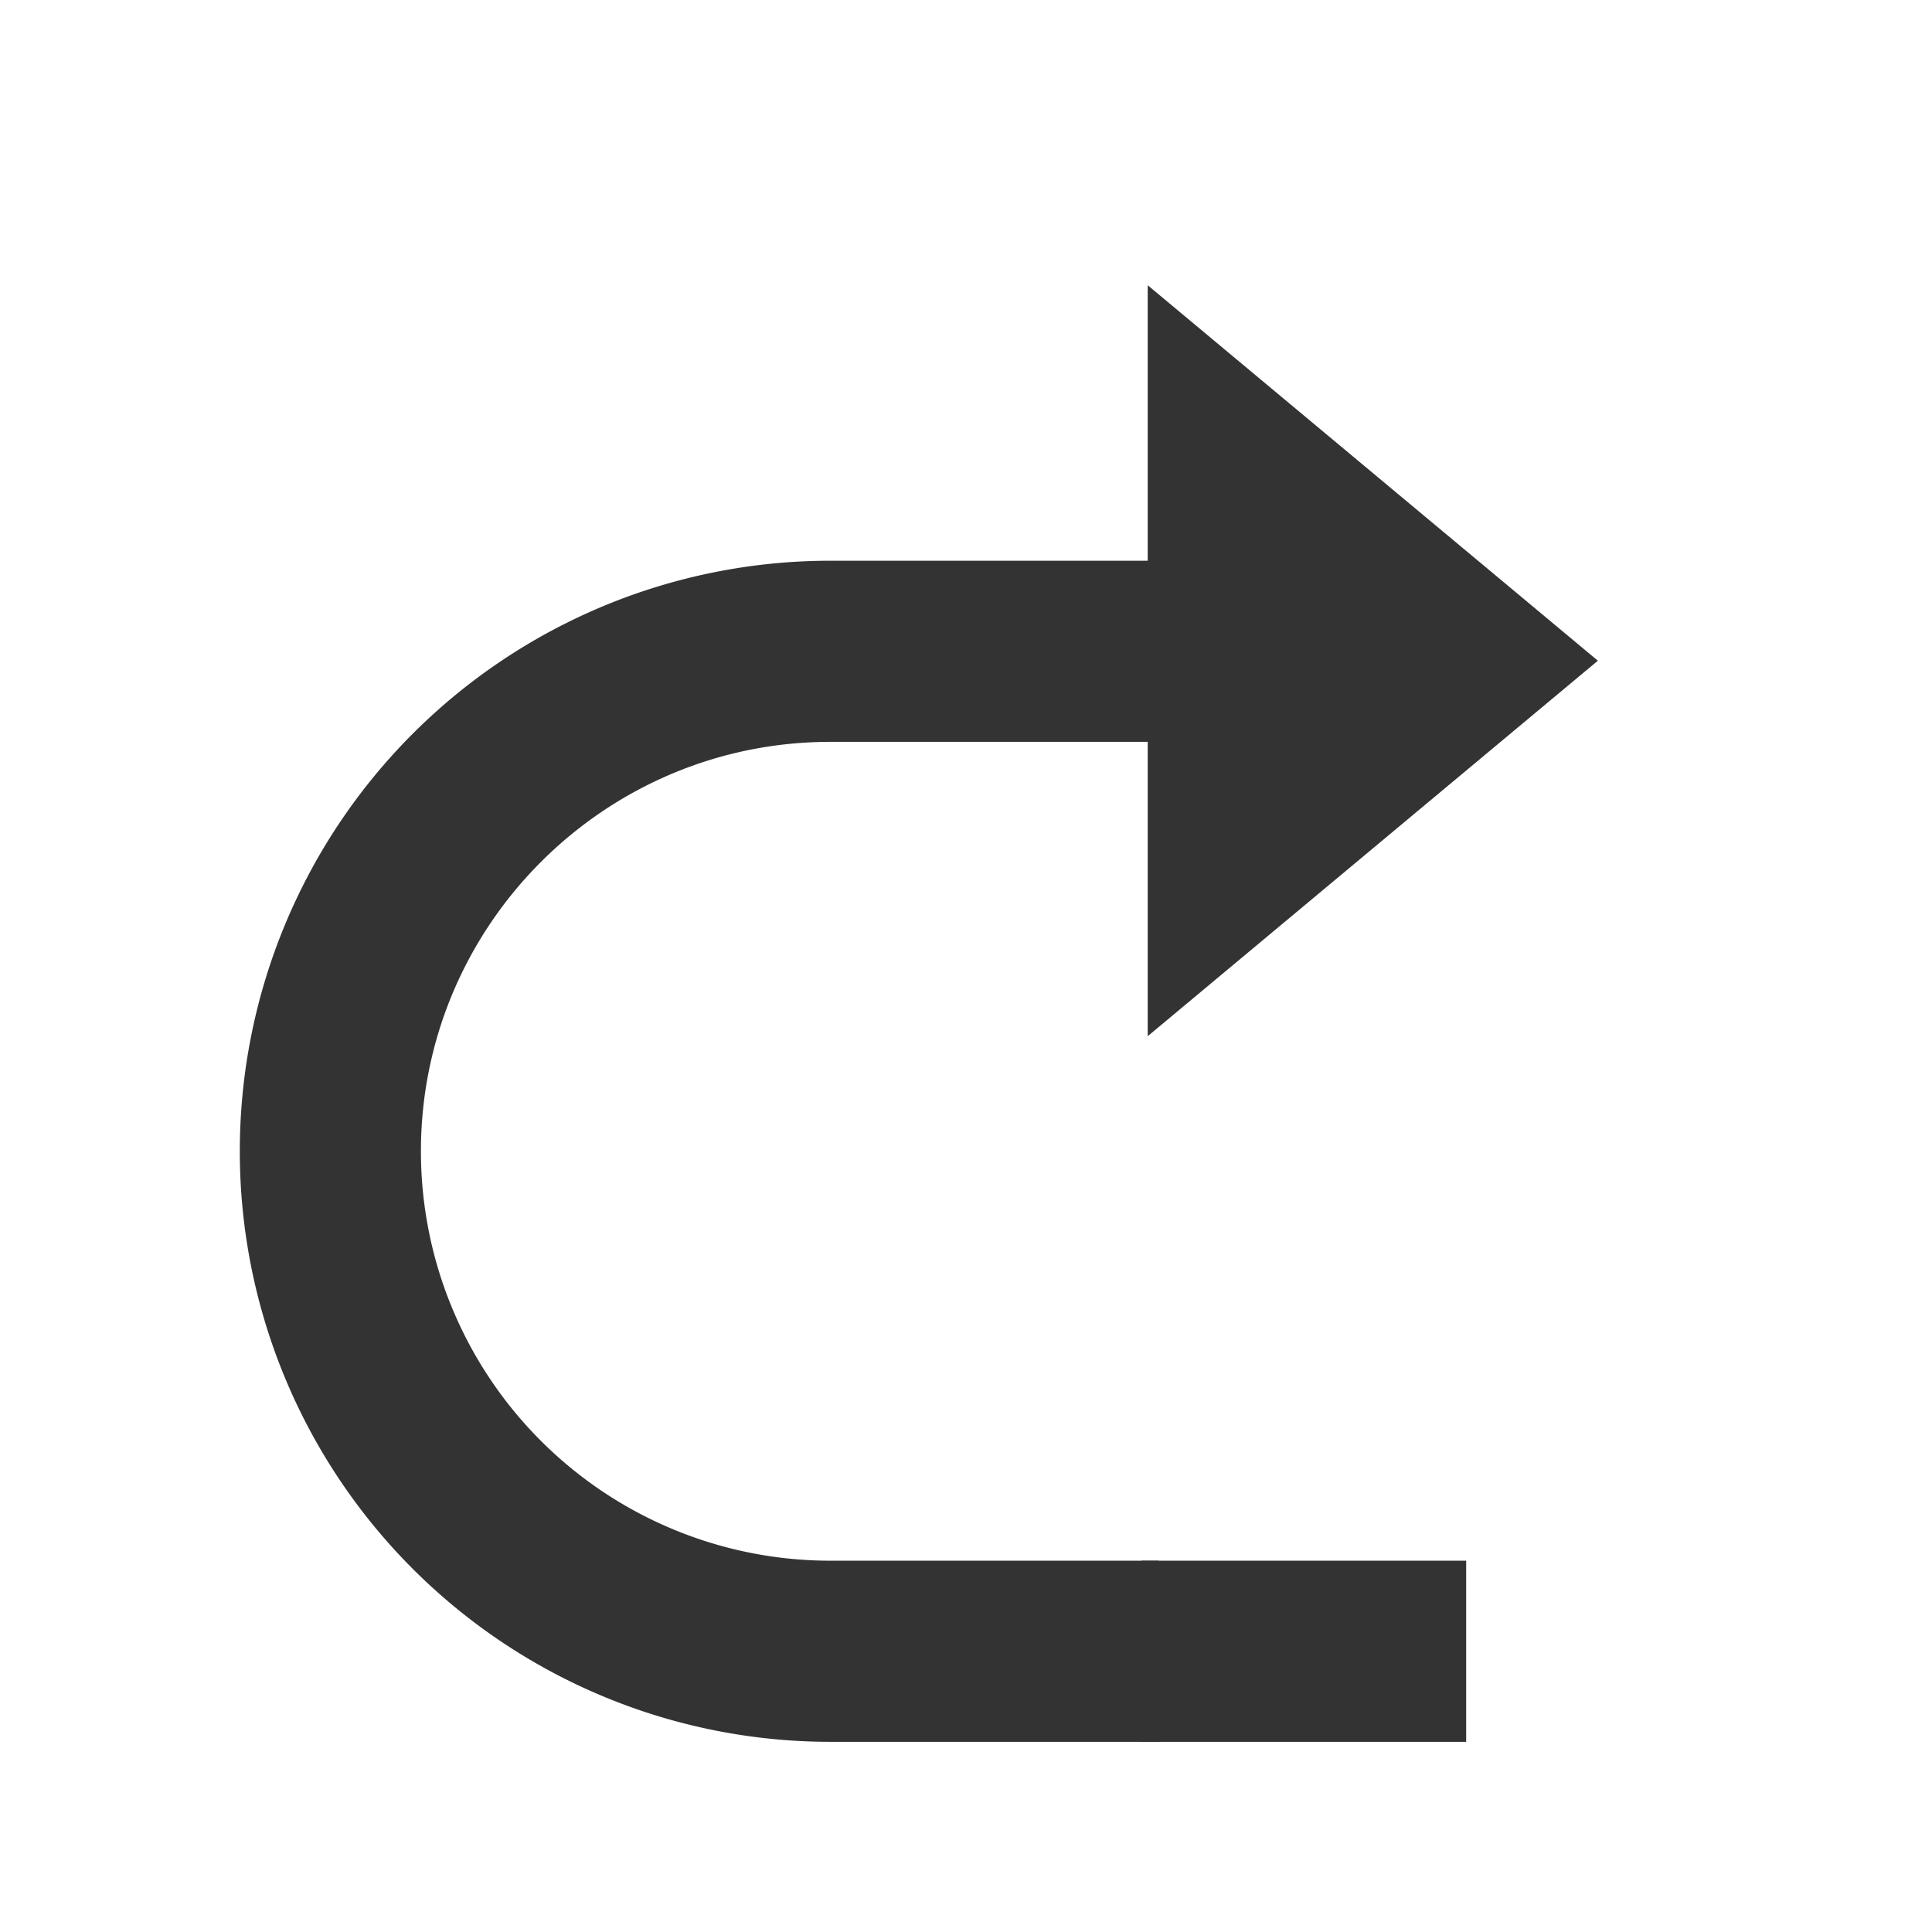 <?xml version="1.0" standalone="no"?><!DOCTYPE svg PUBLIC "-//W3C//DTD SVG 1.1//EN" "http://www.w3.org/Graphics/SVG/1.1/DTD/svg11.dtd"><svg class="icon" width="48px" height="48.00px" viewBox="0 0 1024 1024" version="1.1" xmlns="http://www.w3.org/2000/svg"><path fill="#333333" d="M614.1 923.2h-174a313 313 0 1 1 0-626h176.7l-1.4 96H440.1c-119.65 0-217 97.34-217 217a217 217 0 0 0 217 217h174z"  /><path fill="#333333" d="M608.31 151.19l238.59 199L608.31 549.2V151.19zM605.1 827.2h172v96h-172z"  /></svg>